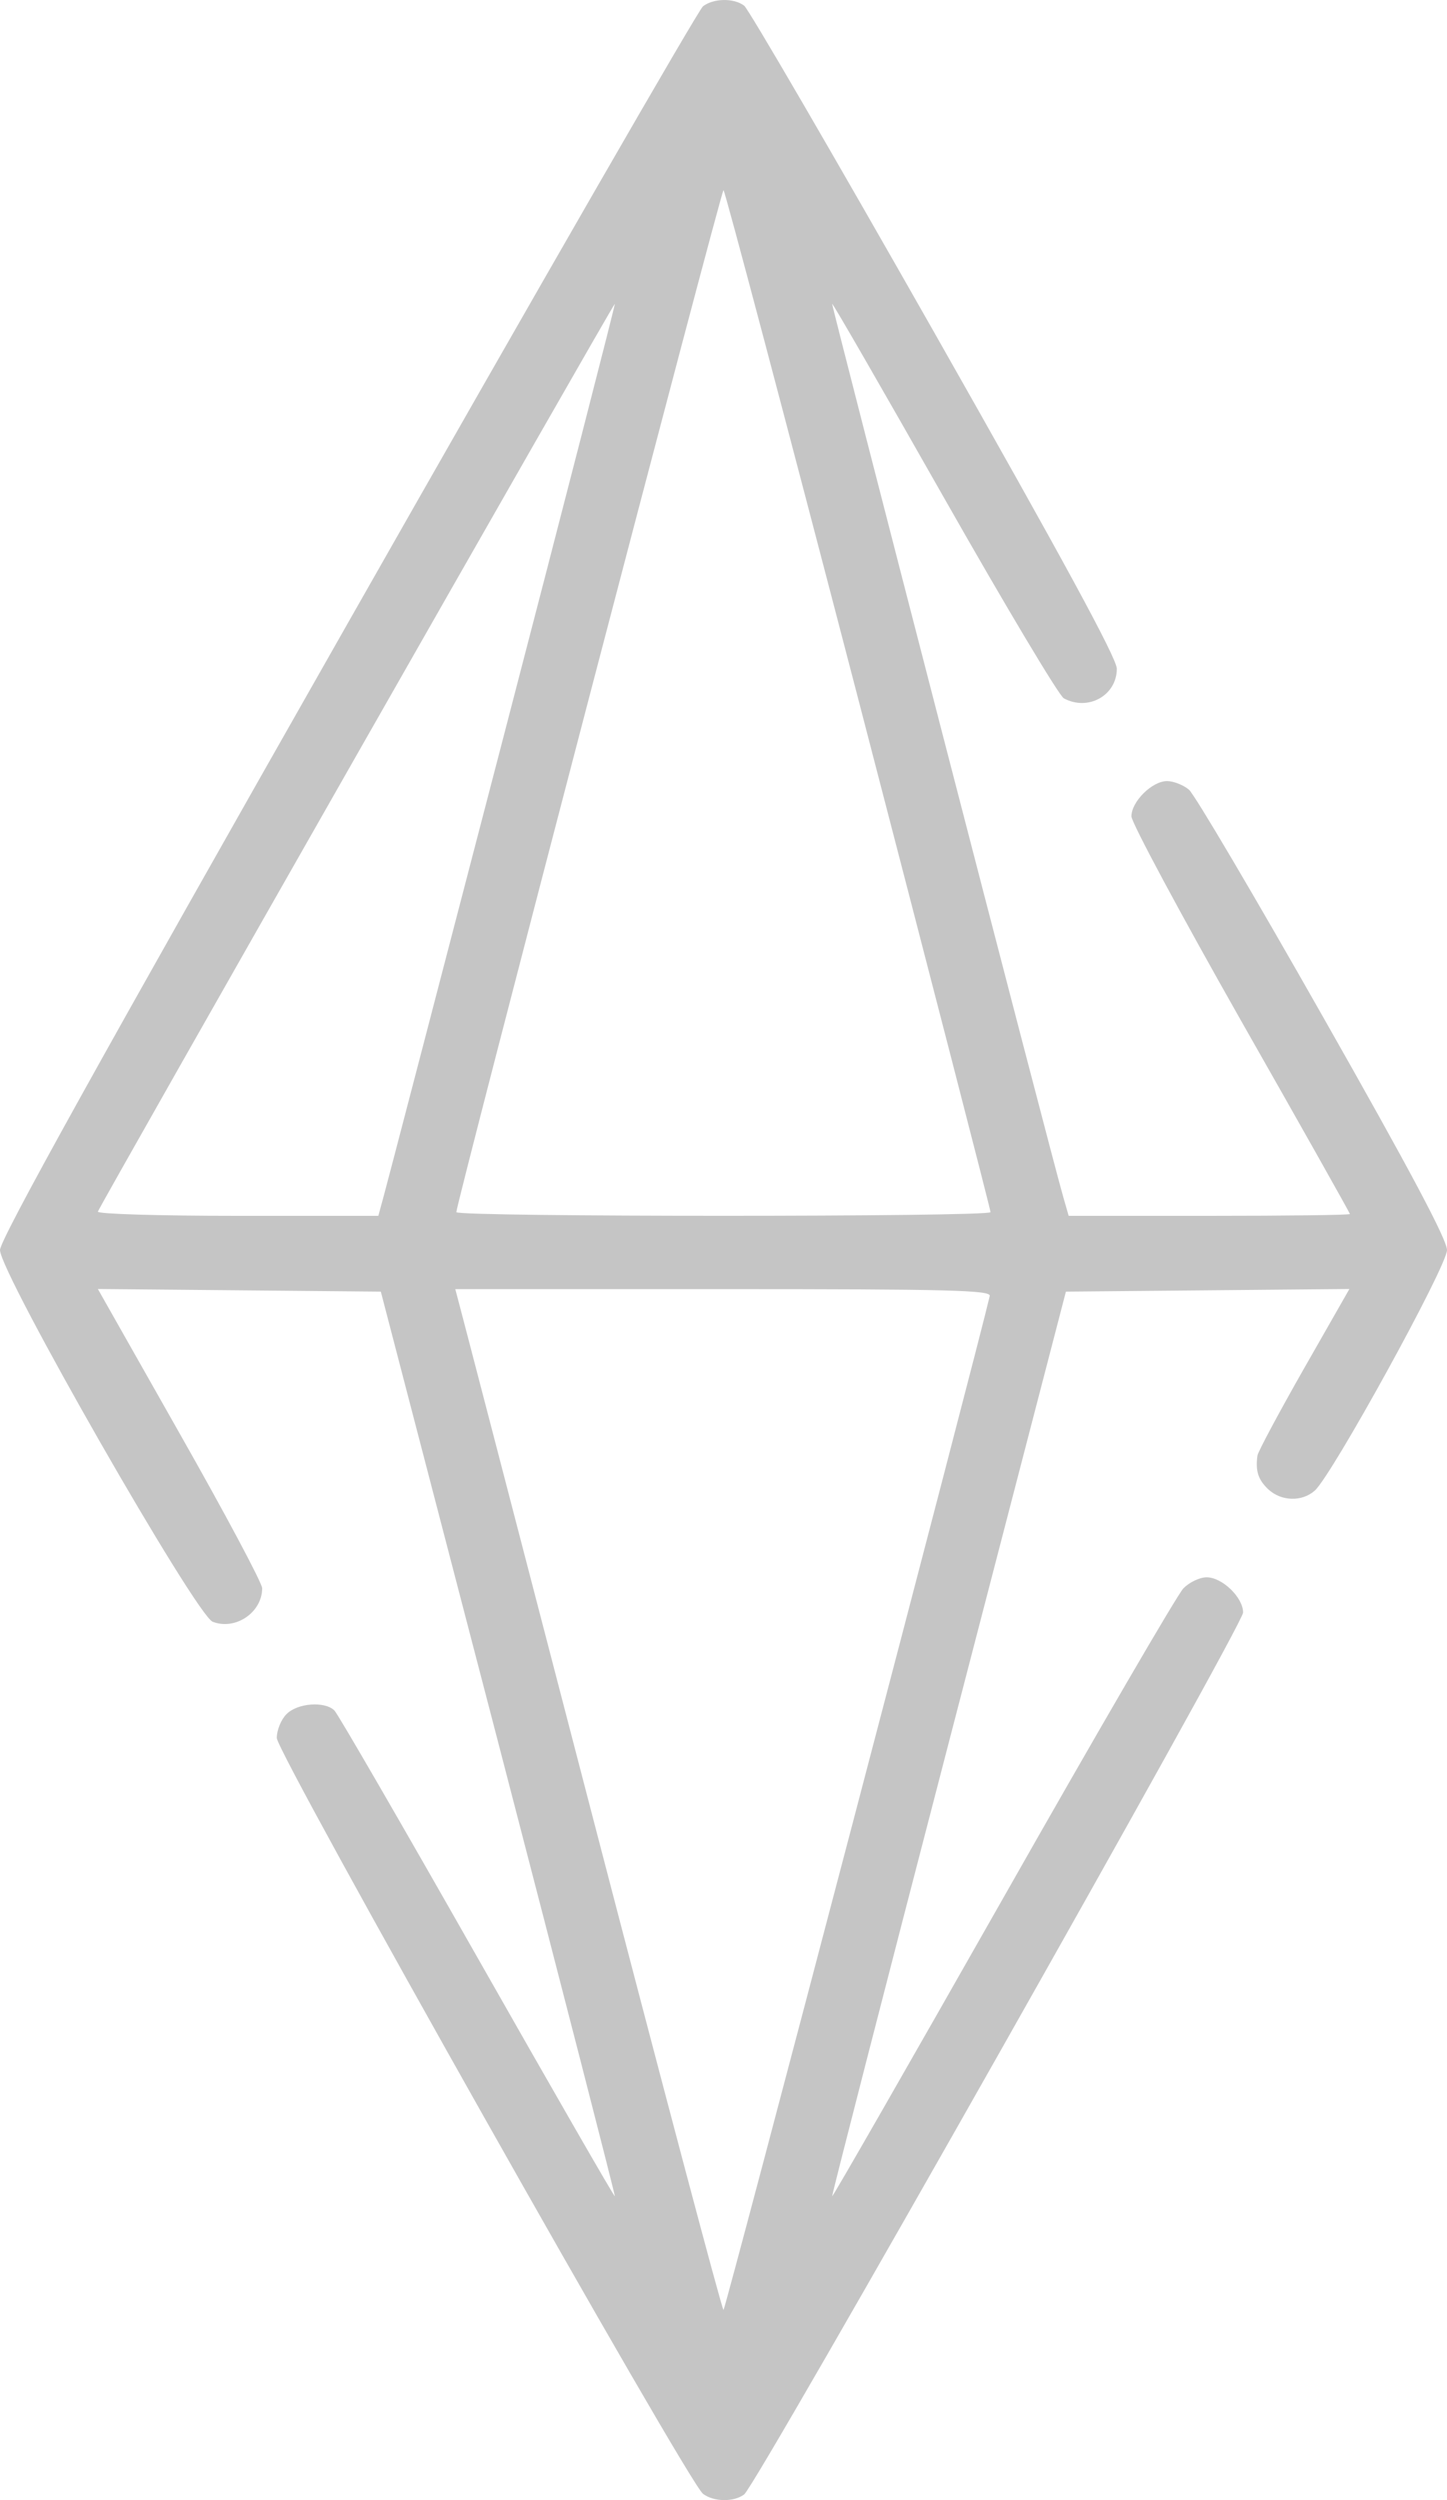 <svg width="11" height="19" viewBox="0 0 11 19" fill="none" xmlns="http://www.w3.org/2000/svg">
<path fill-rule="evenodd" clip-rule="evenodd" d="M5.344 0.048C5.309 0.075 4.092 2.188 2.64 4.743C0.749 8.07 0 9.42 0 9.5C0 9.673 1.49 12.277 1.617 12.325C1.79 12.392 1.993 12.254 1.993 12.07C1.993 12.031 1.712 11.504 1.368 10.898L0.744 9.796L1.819 9.806L2.895 9.816L3.789 13.249C4.28 15.138 4.678 16.686 4.674 16.691C4.669 16.696 4.198 15.877 3.627 14.872C3.056 13.867 2.568 13.024 2.542 12.999C2.469 12.927 2.261 12.942 2.178 13.027C2.137 13.067 2.104 13.149 2.104 13.208C2.104 13.325 5.228 18.863 5.344 18.952C5.425 19.014 5.579 19.016 5.657 18.957C5.753 18.884 9.45 12.35 9.45 12.255C9.45 12.14 9.291 11.987 9.173 11.987C9.12 11.987 9.041 12.025 8.996 12.071C8.951 12.117 8.334 13.177 7.625 14.427C6.915 15.677 6.331 16.696 6.326 16.691C6.322 16.686 6.72 15.137 7.211 13.249L8.103 9.816L9.181 9.806L10.258 9.796L9.912 10.402C9.722 10.736 9.563 11.033 9.559 11.062C9.543 11.178 9.564 11.245 9.641 11.318C9.74 11.41 9.897 11.415 9.995 11.328C10.126 11.211 11 9.623 11 9.5C11 9.421 10.719 8.893 10.057 7.727C9.539 6.814 9.081 6.037 9.038 6.001C8.996 5.966 8.921 5.936 8.872 5.936C8.758 5.936 8.601 6.092 8.601 6.204C8.601 6.251 8.975 6.947 9.431 7.751C9.888 8.554 10.262 9.219 10.262 9.226C10.262 9.234 9.781 9.24 9.193 9.24H8.124L8.084 9.101C7.989 8.775 6.319 2.317 6.326 2.309C6.331 2.304 6.714 2.969 7.178 3.786C7.642 4.603 8.051 5.288 8.087 5.307C8.272 5.407 8.49 5.285 8.49 5.082C8.49 5.003 8.082 4.253 7.104 2.53C6.342 1.188 5.691 0.069 5.657 0.043C5.579 -0.016 5.425 -0.014 5.344 0.048ZM6.525 5.315C7.078 7.443 7.531 9.197 7.53 9.212C7.53 9.249 3.47 9.249 3.469 9.212C3.468 9.149 5.482 1.445 5.5 1.445C5.51 1.445 5.971 3.186 6.525 5.315ZM3.822 5.621C3.349 7.438 2.943 8.996 2.919 9.082L2.876 9.24H1.804C1.215 9.24 0.738 9.226 0.744 9.208C0.77 9.141 4.666 2.301 4.674 2.309C4.678 2.313 4.295 3.804 3.822 5.621ZM7.524 9.849C7.422 10.288 5.514 17.555 5.5 17.555C5.489 17.555 5.036 15.847 4.493 13.76C3.95 11.672 3.496 9.926 3.483 9.88L3.461 9.797H5.498C7.218 9.797 7.534 9.805 7.524 9.849Z" fill="#C5C5C5"/>
</svg>

